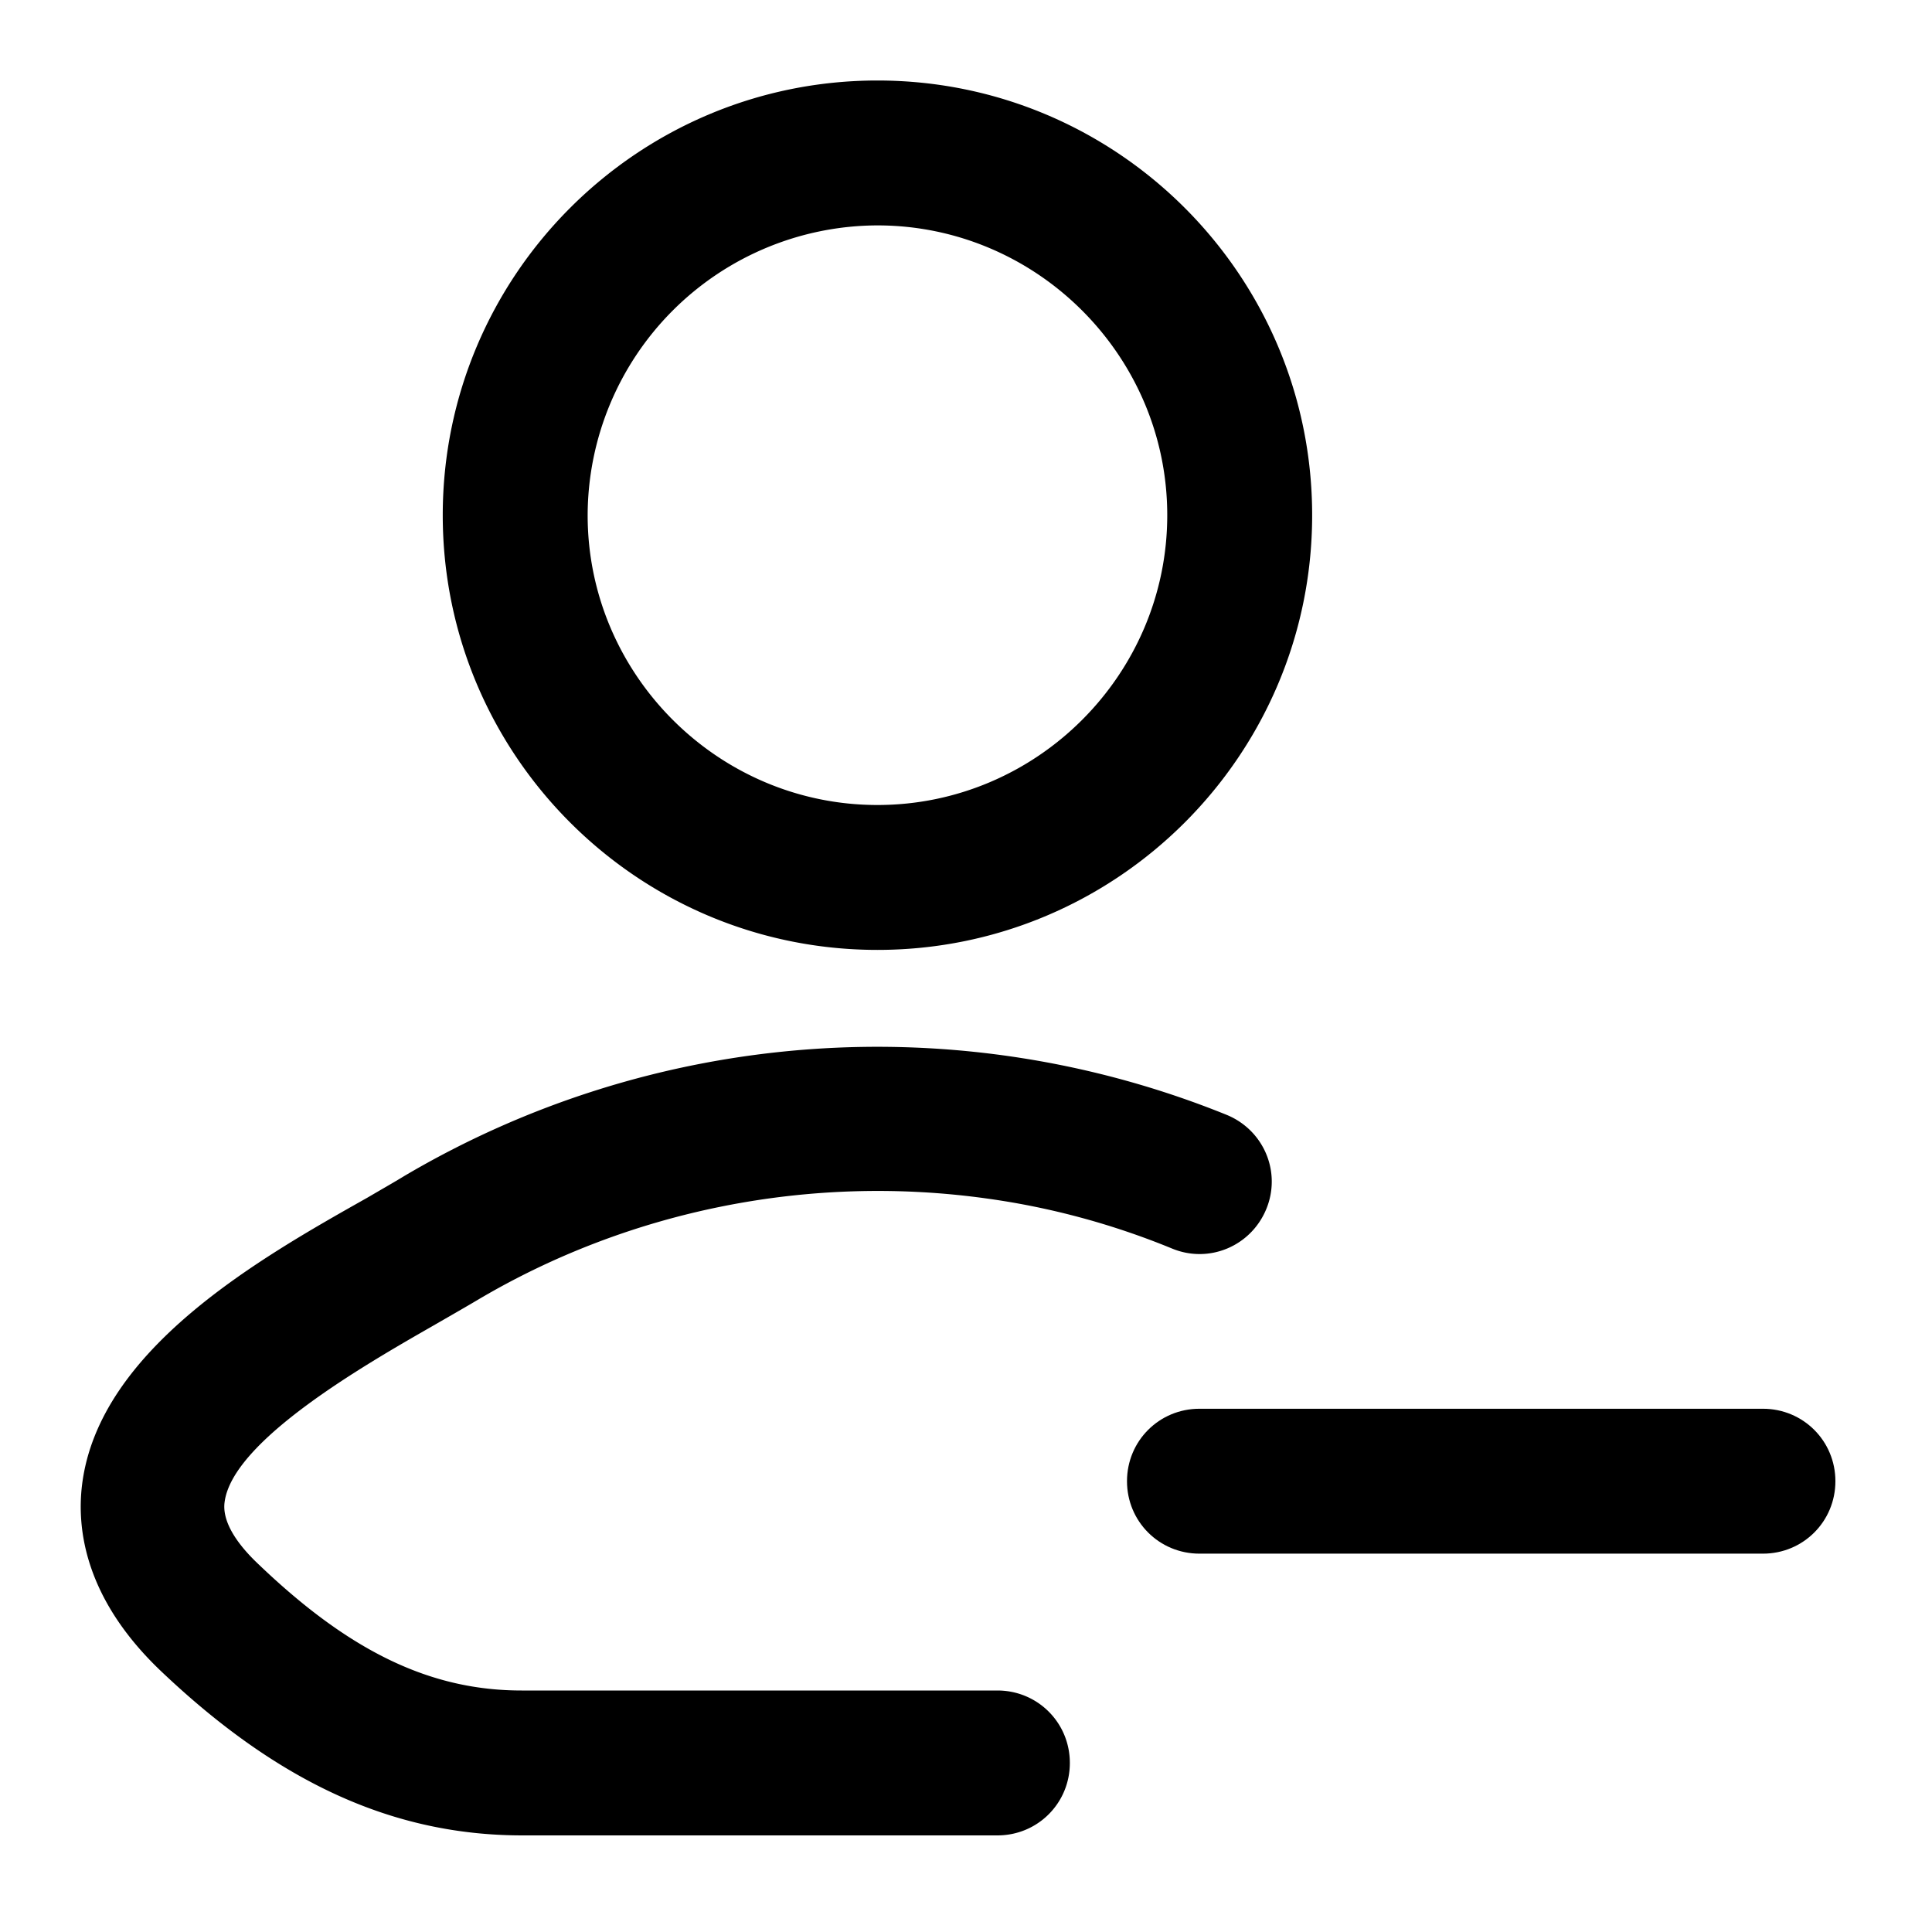 <svg xmlns="http://www.w3.org/2000/svg" width="24" height="24" fill="currentColor" viewBox="0 0 24 24">
  <path fill-rule="evenodd" d="M10.9 11.8c-2.98 0-5.4-2.42-5.4-5.4C5.5 3.42 7.92 1 10.9 1c2.98 0 5.4 2.42 5.4 5.4 0 2.98-2.42 5.4-5.4 5.4Zm0-9a3.61 3.61 0 0 0-3.6 3.6c0 1.98 1.62 3.6 3.6 3.6s3.6-1.62 3.6-3.6-1.62-3.6-3.6-3.6Z" clip-rule="evenodd"/>
  <path d="M12.39 22.8h-5.9c-1.6 0-3.03-.65-4.5-2.05-.93-.89-1.04-1.75-.97-2.31.21-1.68 2.21-2.81 3.54-3.56l.18-.105c.102-.059.197-.114.28-.165a11.56 11.56 0 0 1 10.22-.76c.46.19.68.71.49 1.17-.19.46-.71.68-1.17.49-.73-.3-1.5-.51-2.29-.62-2.2-.31-4.45.14-6.34 1.26-.101.06-.207.121-.323.188l-.177.102-.052.03c-.838.48-2.49 1.426-2.588 2.19-.03.22.12.49.43.78C4.35 20.52 5.35 21 6.48 21h5.91c.5 0 .9.4.9.9s-.4.9-.9.9Z"/>
  <path d="M14.9 19.3h7c.5 0 .9-.4.9-.9s-.4-.9-.9-.9h-7c-.5 0-.9.4-.9.9s.4.9.9.9Z"/>
</svg>
